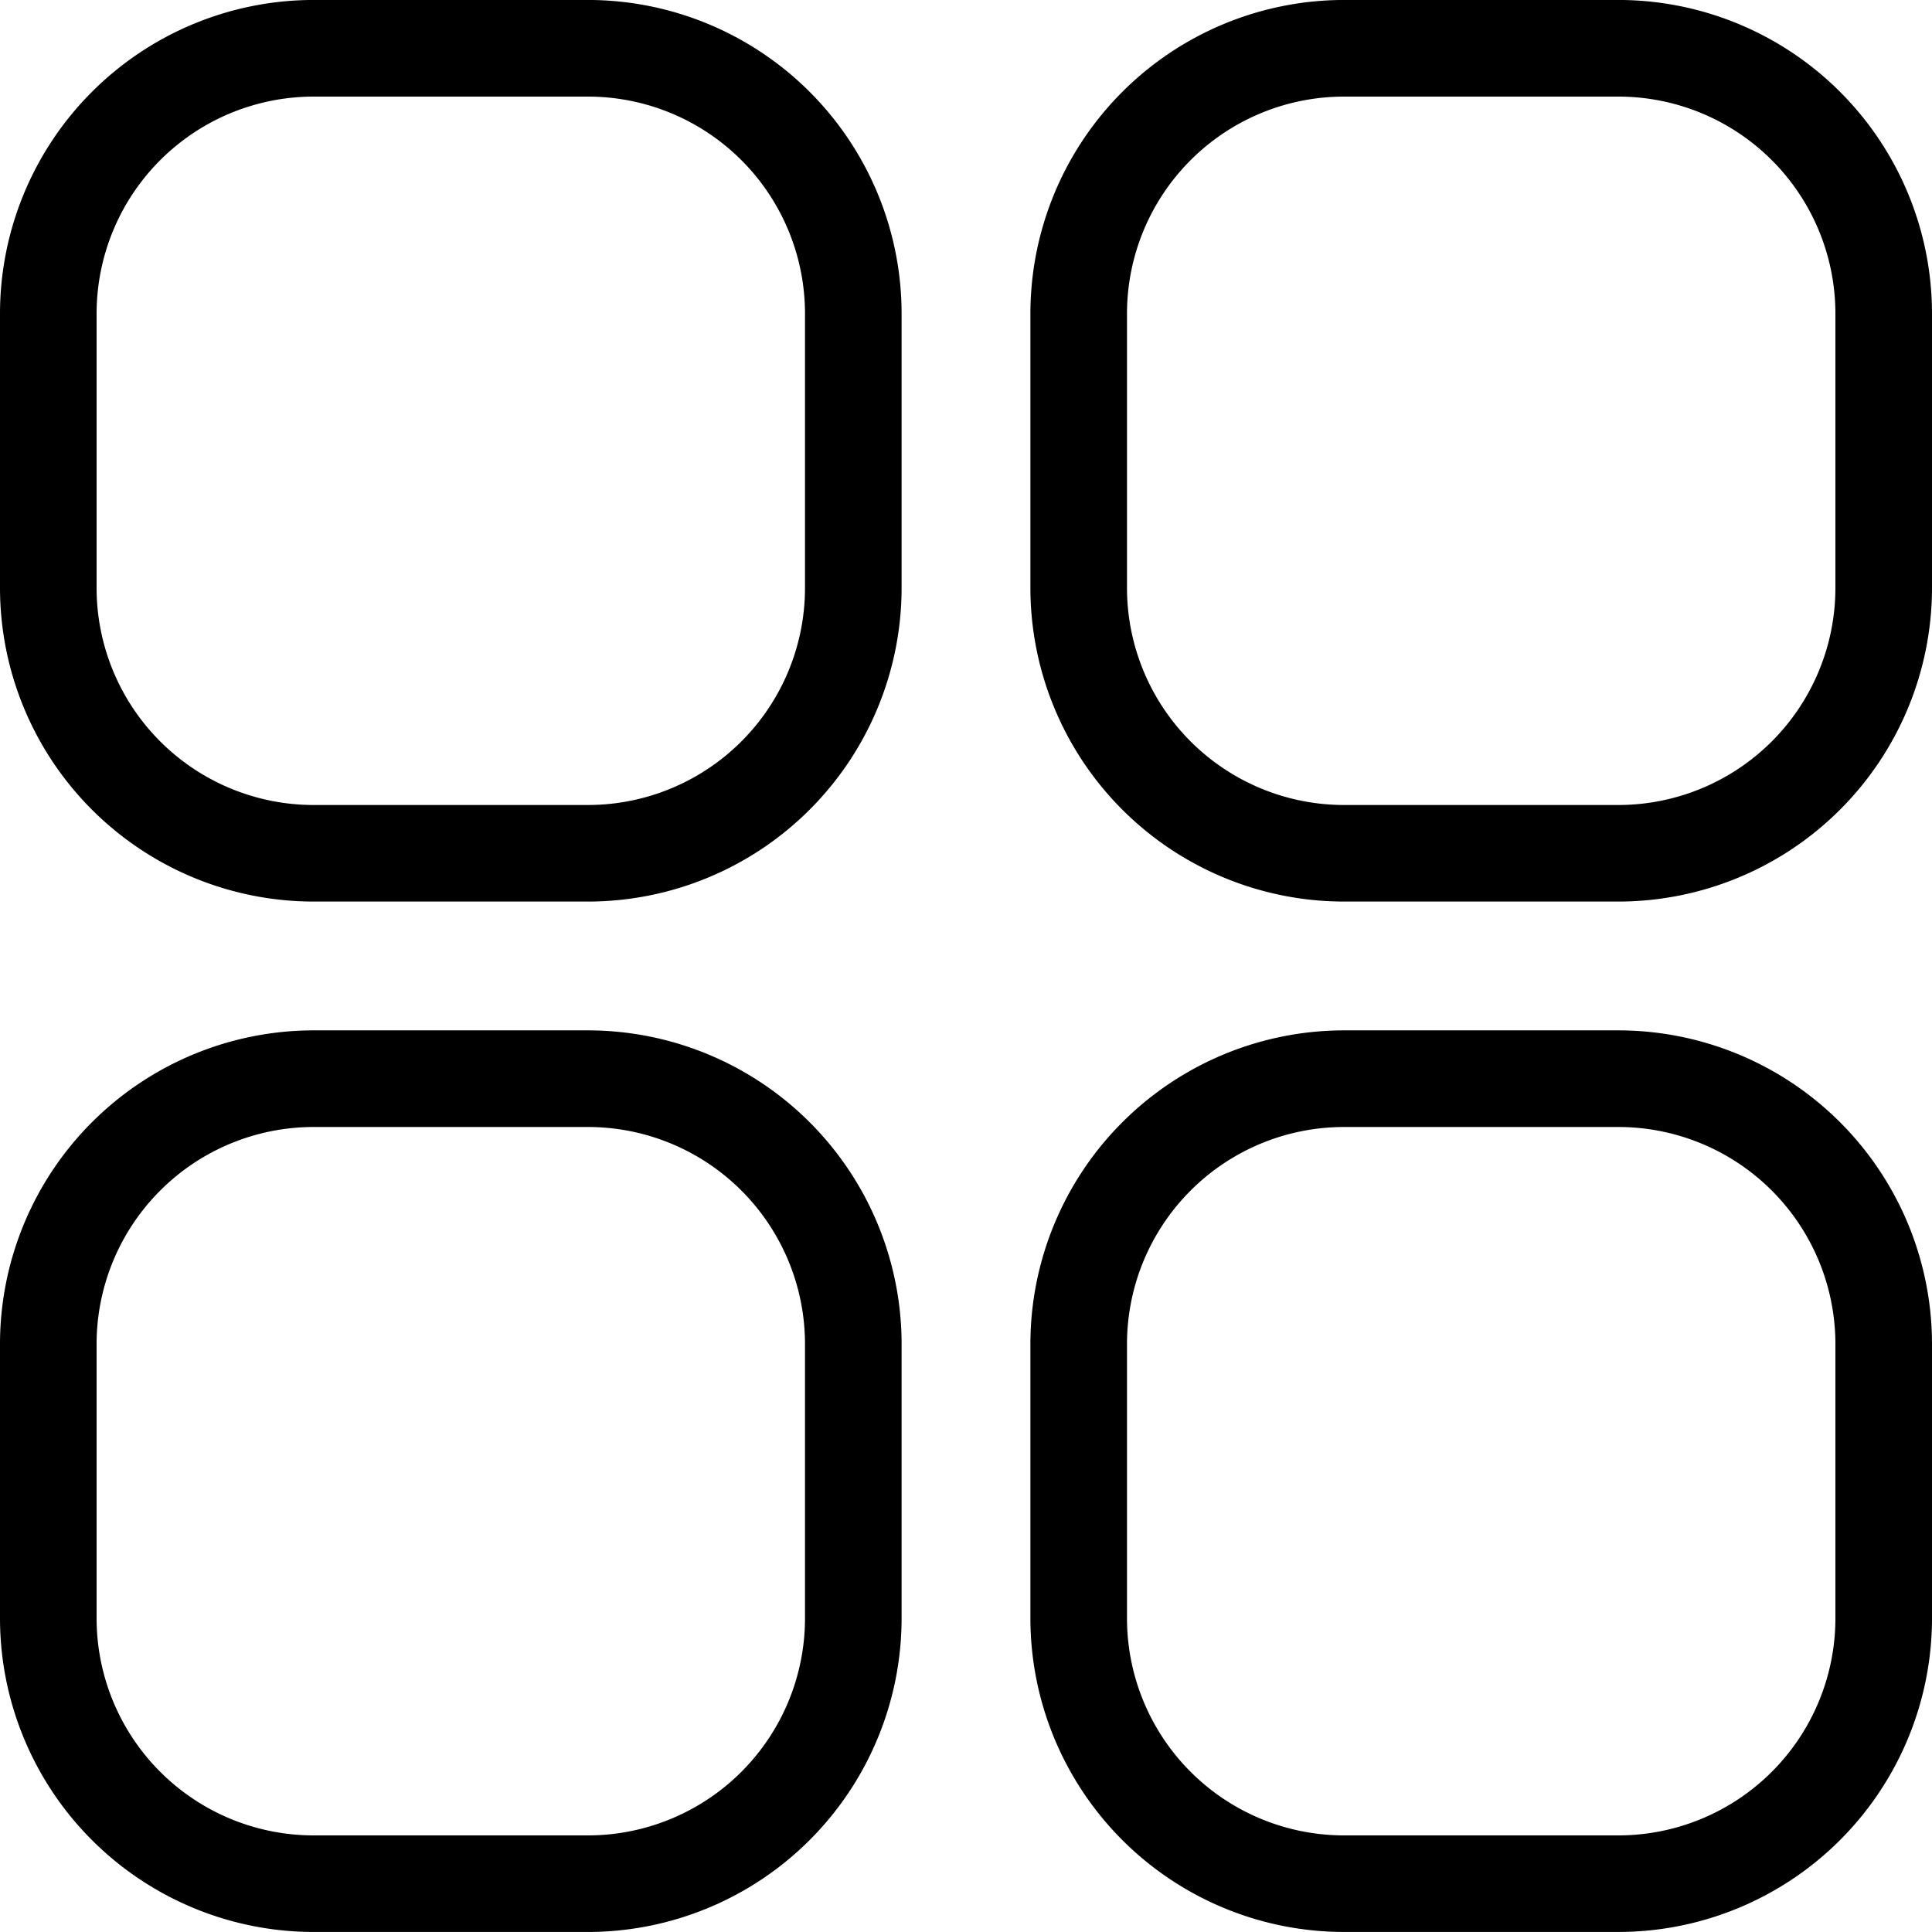 <svg xmlns="http://www.w3.org/2000/svg" width="60" height="60" viewBox="0 0 60 60">
  <g id="Group_12491" data-name="Group 12491" transform="translate(-1628 -532.401)">
    <path id="Path_30917" data-name="Path 30917" d="M1646.264,532.4h-8.53a9.746,9.746,0,0,0-9.734,9.735v8.529a9.746,9.746,0,0,0,9.734,9.736h8.53a9.747,9.747,0,0,0,9.736-9.736v-8.529A9.746,9.746,0,0,0,1646.264,532.4ZM1653,550.665a6.743,6.743,0,0,1-6.736,6.736h-8.53a6.743,6.743,0,0,1-6.734-6.736v-8.529a6.742,6.742,0,0,1,6.734-6.735h8.53a6.742,6.742,0,0,1,6.736,6.735Z" />
    <path id="Path_30918" data-name="Path 30918" d="M1646.264,564.4h-8.53a9.746,9.746,0,0,0-9.734,9.735v8.529a9.746,9.746,0,0,0,9.734,9.736h8.53a9.747,9.747,0,0,0,9.736-9.736v-8.529A9.746,9.746,0,0,0,1646.264,564.4ZM1653,582.665a6.743,6.743,0,0,1-6.736,6.736h-8.53a6.743,6.743,0,0,1-6.734-6.736v-8.529a6.742,6.742,0,0,1,6.734-6.735h8.53a6.742,6.742,0,0,1,6.736,6.735Z" />
    <path id="Path_30919" data-name="Path 30919" d="M1678.264,532.4h-8.53a9.746,9.746,0,0,0-9.734,9.735v8.529a9.746,9.746,0,0,0,9.734,9.736h8.53a9.747,9.747,0,0,0,9.736-9.736v-8.529A9.746,9.746,0,0,0,1678.264,532.4ZM1685,550.665a6.743,6.743,0,0,1-6.736,6.736h-8.53a6.743,6.743,0,0,1-6.734-6.736v-8.529a6.742,6.742,0,0,1,6.734-6.735h8.53a6.742,6.742,0,0,1,6.736,6.735Z" />
    <path id="Path_30920" data-name="Path 30920" d="M1678.264,564.4h-8.53a9.746,9.746,0,0,0-9.734,9.735v8.529a9.746,9.746,0,0,0,9.734,9.736h8.53a9.747,9.747,0,0,0,9.736-9.736v-8.529A9.746,9.746,0,0,0,1678.264,564.4ZM1685,582.665a6.743,6.743,0,0,1-6.736,6.736h-8.53a6.743,6.743,0,0,1-6.734-6.736v-8.529a6.742,6.742,0,0,1,6.734-6.735h8.53a6.742,6.742,0,0,1,6.736,6.735Z" />
  </g>
</svg>

